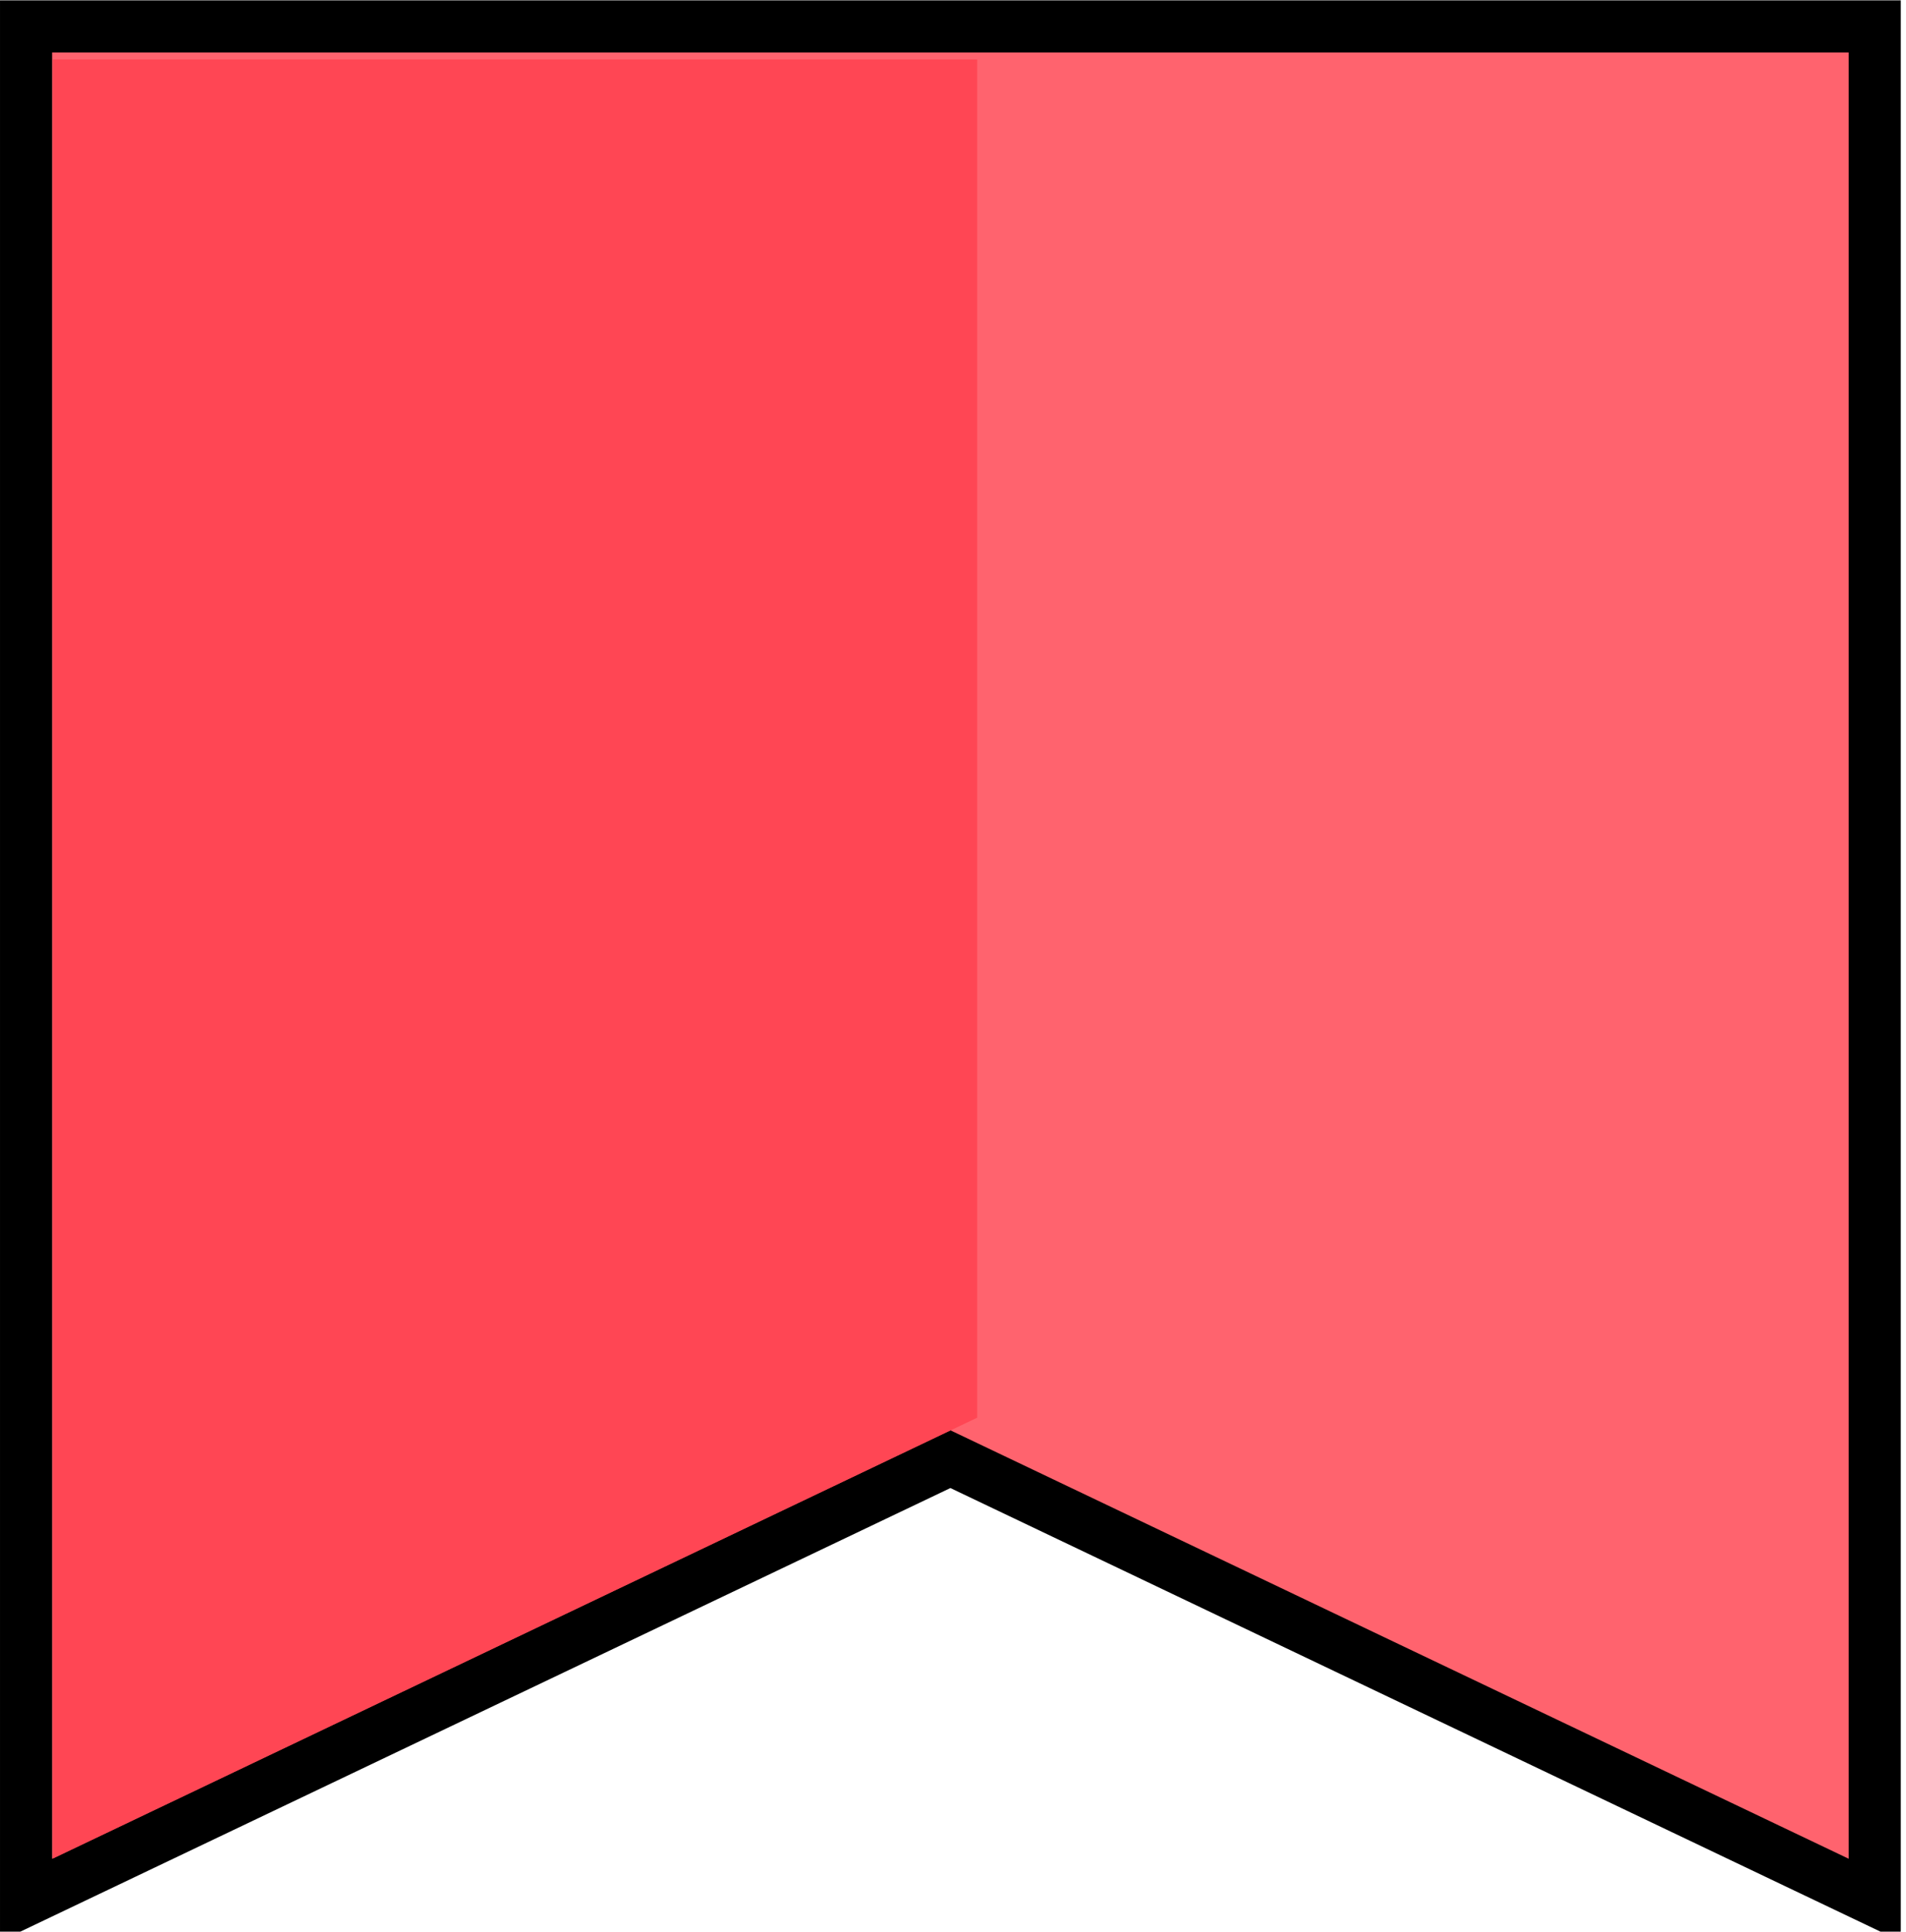 <?xml version="1.0" encoding="UTF-8" standalone="no"?>
<!DOCTYPE svg PUBLIC "-//W3C//DTD SVG 1.1//EN" "http://www.w3.org/Graphics/SVG/1.1/DTD/svg11.dtd">
<svg version="1.1" xmlns="http://www.w3.org/2000/svg" xmlns:xlink="http://www.w3.org/1999/xlink" preserveAspectRatio="xMidYMid meet" viewBox="240.119 177.024 182.881 185.262" width="177.38" height="179.76"><defs><path d="M242.62 179.52L420 179.52L420 359.29L331.31 316.99L242.62 359.29L242.62 179.52Z" id="a1ofCKZbwu"></path><path d="" id="cI7zks219"></path><path d="M245.19 182.69L245.19 355.31L333.88 313.01L333.88 182.69L245.19 182.69Z" id="c5yeZCBQ1"></path></defs><g><g><use xlink:href="#a1ofCKZbwu" opacity="1" fill="#ff636e" fill-opacity="1"></use><g><use xlink:href="#a1ofCKZbwu" opacity="1" fill-opacity="0" stroke="#000000" stroke-width="5" stroke-opacity="1"></use></g></g><g><g><use xlink:href="#cI7zks219" opacity="1" fill-opacity="0" stroke="#b5e470" stroke-width="5" stroke-opacity="1"></use></g></g><g><use xlink:href="#c5yeZCBQ1" opacity="1" fill="#ff4654" fill-opacity="1"></use><g><use xlink:href="#c5yeZCBQ1" opacity="1" fill-opacity="0" stroke="#000000" stroke-width="0" stroke-opacity="1"></use></g></g></g></svg>